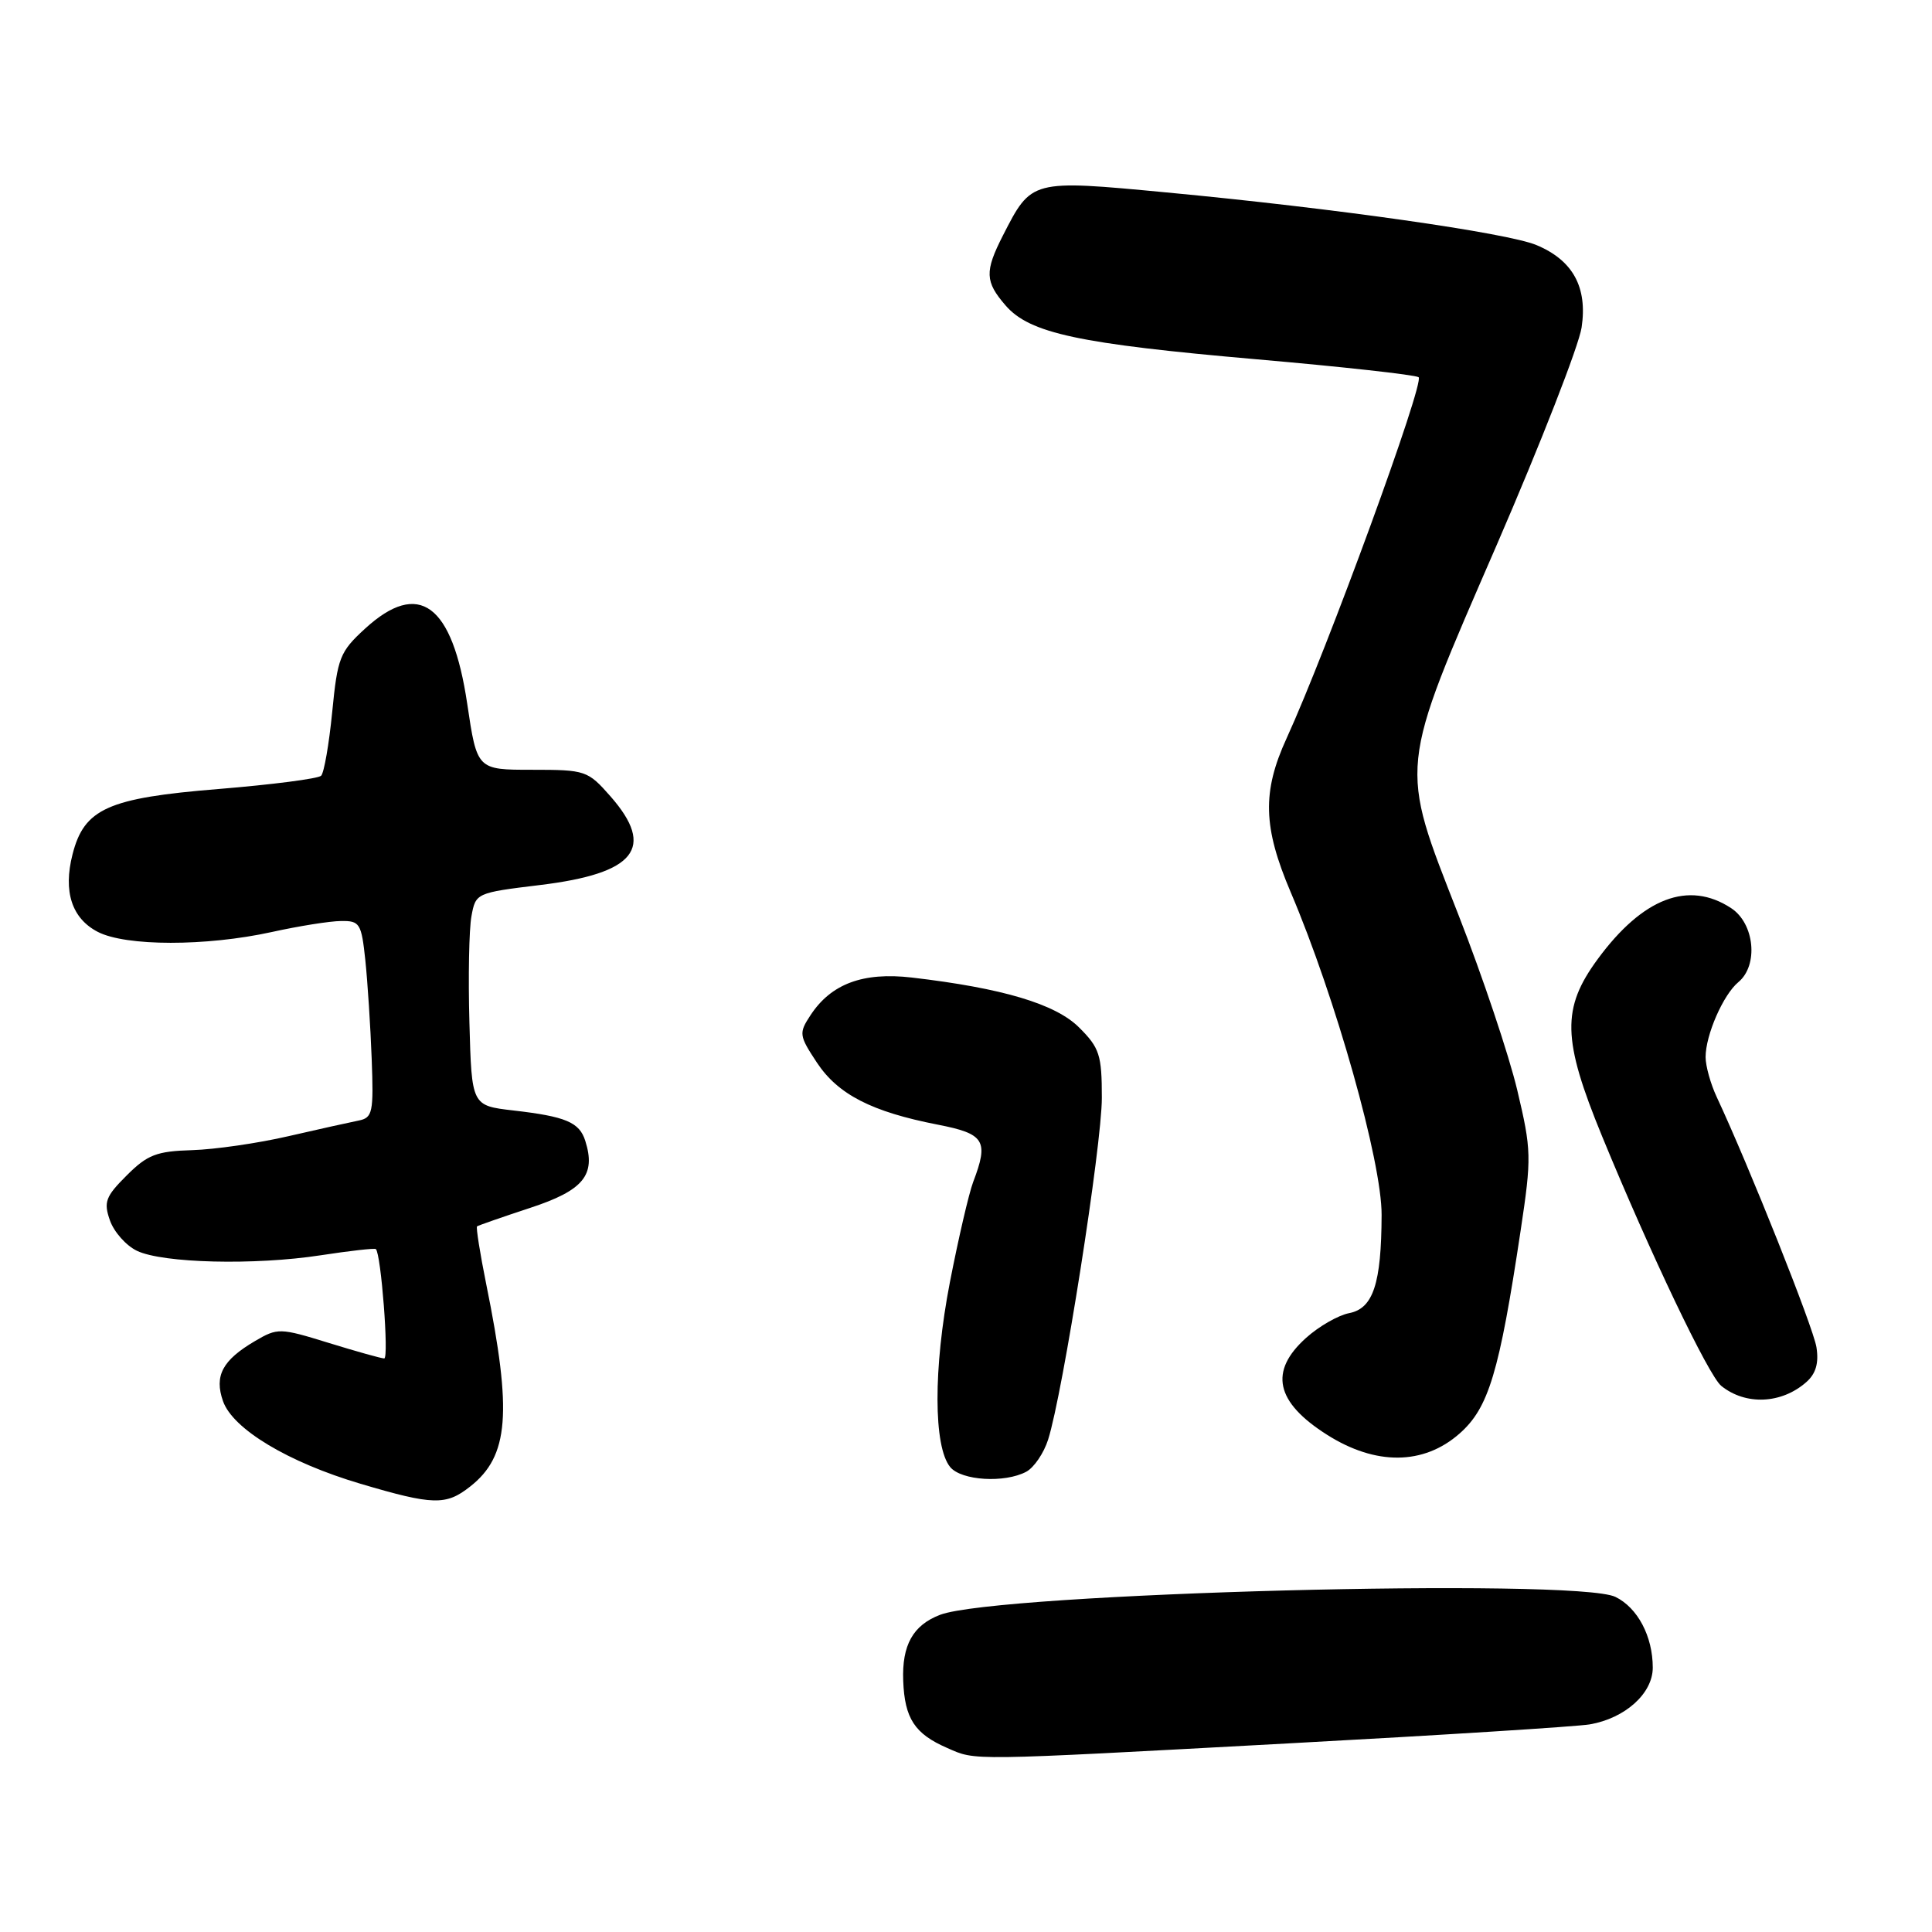 <?xml version="1.0" encoding="UTF-8" standalone="no"?>
<!DOCTYPE svg PUBLIC "-//W3C//DTD SVG 1.1//EN" "http://www.w3.org/Graphics/SVG/1.1/DTD/svg11.dtd" >
<svg xmlns="http://www.w3.org/2000/svg" xmlns:xlink="http://www.w3.org/1999/xlink" version="1.1" viewBox="0 0 256 256">
 <g >
 <path fill="currentColor"
d=" M 170.70 231.01 C 190.94 229.92 208.92 228.78 210.65 228.49 C 215.34 227.68 219.00 224.39 219.00 220.97 C 219.00 216.83 217.00 213.04 214.06 211.60 C 208.85 209.05 132.17 211.08 124.57 213.97 C 120.98 215.34 119.50 217.98 119.68 222.71 C 119.87 227.71 121.20 229.74 125.50 231.61 C 129.38 233.31 127.86 233.33 170.70 231.01 Z  M 62.29 196.98 C 67.44 192.94 67.89 187.22 64.42 170.12 C 63.60 166.06 63.06 162.63 63.21 162.50 C 63.37 162.38 66.54 161.27 70.25 160.05 C 77.32 157.73 78.99 155.70 77.55 151.16 C 76.77 148.70 74.97 147.94 68.00 147.14 C 62.50 146.50 62.50 146.50 62.20 135.50 C 62.03 129.45 62.15 123.11 62.47 121.40 C 63.03 118.33 63.10 118.30 71.56 117.27 C 84.20 115.74 86.89 112.36 80.90 105.53 C 77.88 102.10 77.60 102.00 70.50 102.00 C 63.21 102.00 63.21 102.00 61.91 93.26 C 59.94 80.01 55.51 76.76 48.37 83.30 C 45.03 86.36 44.72 87.15 44.02 94.34 C 43.60 98.59 42.94 102.40 42.55 102.79 C 42.16 103.18 36.03 103.97 28.93 104.55 C 14.29 105.74 11.15 107.15 9.61 113.21 C 8.35 118.14 9.52 121.70 12.96 123.48 C 16.68 125.40 27.30 125.41 36.00 123.50 C 39.58 122.71 43.71 122.05 45.18 122.04 C 47.68 122.00 47.89 122.35 48.41 127.25 C 48.71 130.14 49.09 136.00 49.25 140.29 C 49.52 147.43 49.37 148.11 47.52 148.48 C 46.41 148.70 42.22 149.63 38.22 150.55 C 34.21 151.48 28.47 152.31 25.46 152.40 C 20.74 152.54 19.53 153.01 16.79 155.75 C 13.98 158.55 13.71 159.28 14.57 161.72 C 15.11 163.25 16.72 165.06 18.15 165.74 C 21.57 167.38 33.74 167.68 42.50 166.33 C 46.35 165.74 49.63 165.37 49.80 165.51 C 50.49 166.10 51.56 180.00 50.91 180.00 C 50.53 180.00 47.21 179.07 43.55 177.94 C 37.08 175.94 36.79 175.94 33.80 177.69 C 29.47 180.23 28.37 182.30 29.55 185.66 C 30.85 189.36 38.19 193.77 47.78 196.61 C 57.40 199.46 59.10 199.50 62.29 196.98 Z  M 135.99 195.01 C 137.01 194.46 138.31 192.55 138.88 190.76 C 140.84 184.59 146.00 151.77 146.00 145.47 C 146.00 139.79 145.70 138.85 143.00 136.16 C 139.88 133.03 132.83 130.93 120.82 129.53 C 114.35 128.78 110.12 130.36 107.39 134.53 C 105.83 136.90 105.88 137.22 108.25 140.81 C 111.05 145.03 115.52 147.32 124.25 149.02 C 130.47 150.23 131.04 151.14 128.95 156.62 C 128.38 158.13 126.99 164.12 125.86 169.93 C 123.66 181.31 123.68 191.70 125.91 194.40 C 127.40 196.19 133.12 196.54 135.99 195.01 Z  M 193.39 189.96 C 197.25 186.57 198.66 181.90 201.49 163.07 C 202.96 153.31 202.93 152.41 201.04 144.43 C 199.94 139.81 196.45 129.39 193.27 121.27 C 185.36 101.03 185.22 102.41 198.35 72.15 C 204.15 58.76 209.20 45.82 209.57 43.40 C 210.37 38.05 208.42 34.49 203.58 32.47 C 199.70 30.85 176.77 27.59 154.58 25.50 C 136.60 23.80 136.69 23.78 132.89 31.21 C 130.46 35.98 130.51 37.32 133.25 40.48 C 136.45 44.17 142.92 45.55 166.52 47.61 C 177.80 48.59 187.45 49.66 187.97 49.98 C 188.85 50.53 175.87 86.05 170.48 97.83 C 167.23 104.93 167.35 109.59 171.02 118.21 C 176.97 132.18 183.10 153.94 183.07 160.98 C 183.04 170.10 181.95 173.39 178.76 174.00 C 177.33 174.28 174.77 175.74 173.08 177.26 C 168.12 181.70 169.00 185.78 175.85 190.12 C 182.29 194.20 188.63 194.15 193.39 189.96 Z  M 239.33 183.15 C 240.61 182.03 241.02 180.63 240.69 178.52 C 240.28 175.90 231.77 154.54 227.47 145.35 C 226.66 143.62 226.00 141.24 226.00 140.07 C 226.00 137.14 228.34 131.79 230.35 130.13 C 233.03 127.90 232.49 122.36 229.38 120.33 C 223.75 116.64 217.68 118.96 211.71 127.08 C 206.91 133.61 207.00 137.70 212.28 150.55 C 218.65 166.05 226.40 182.30 228.08 183.64 C 231.31 186.24 236.05 186.03 239.33 183.15 Z "/>
</g>
</svg>